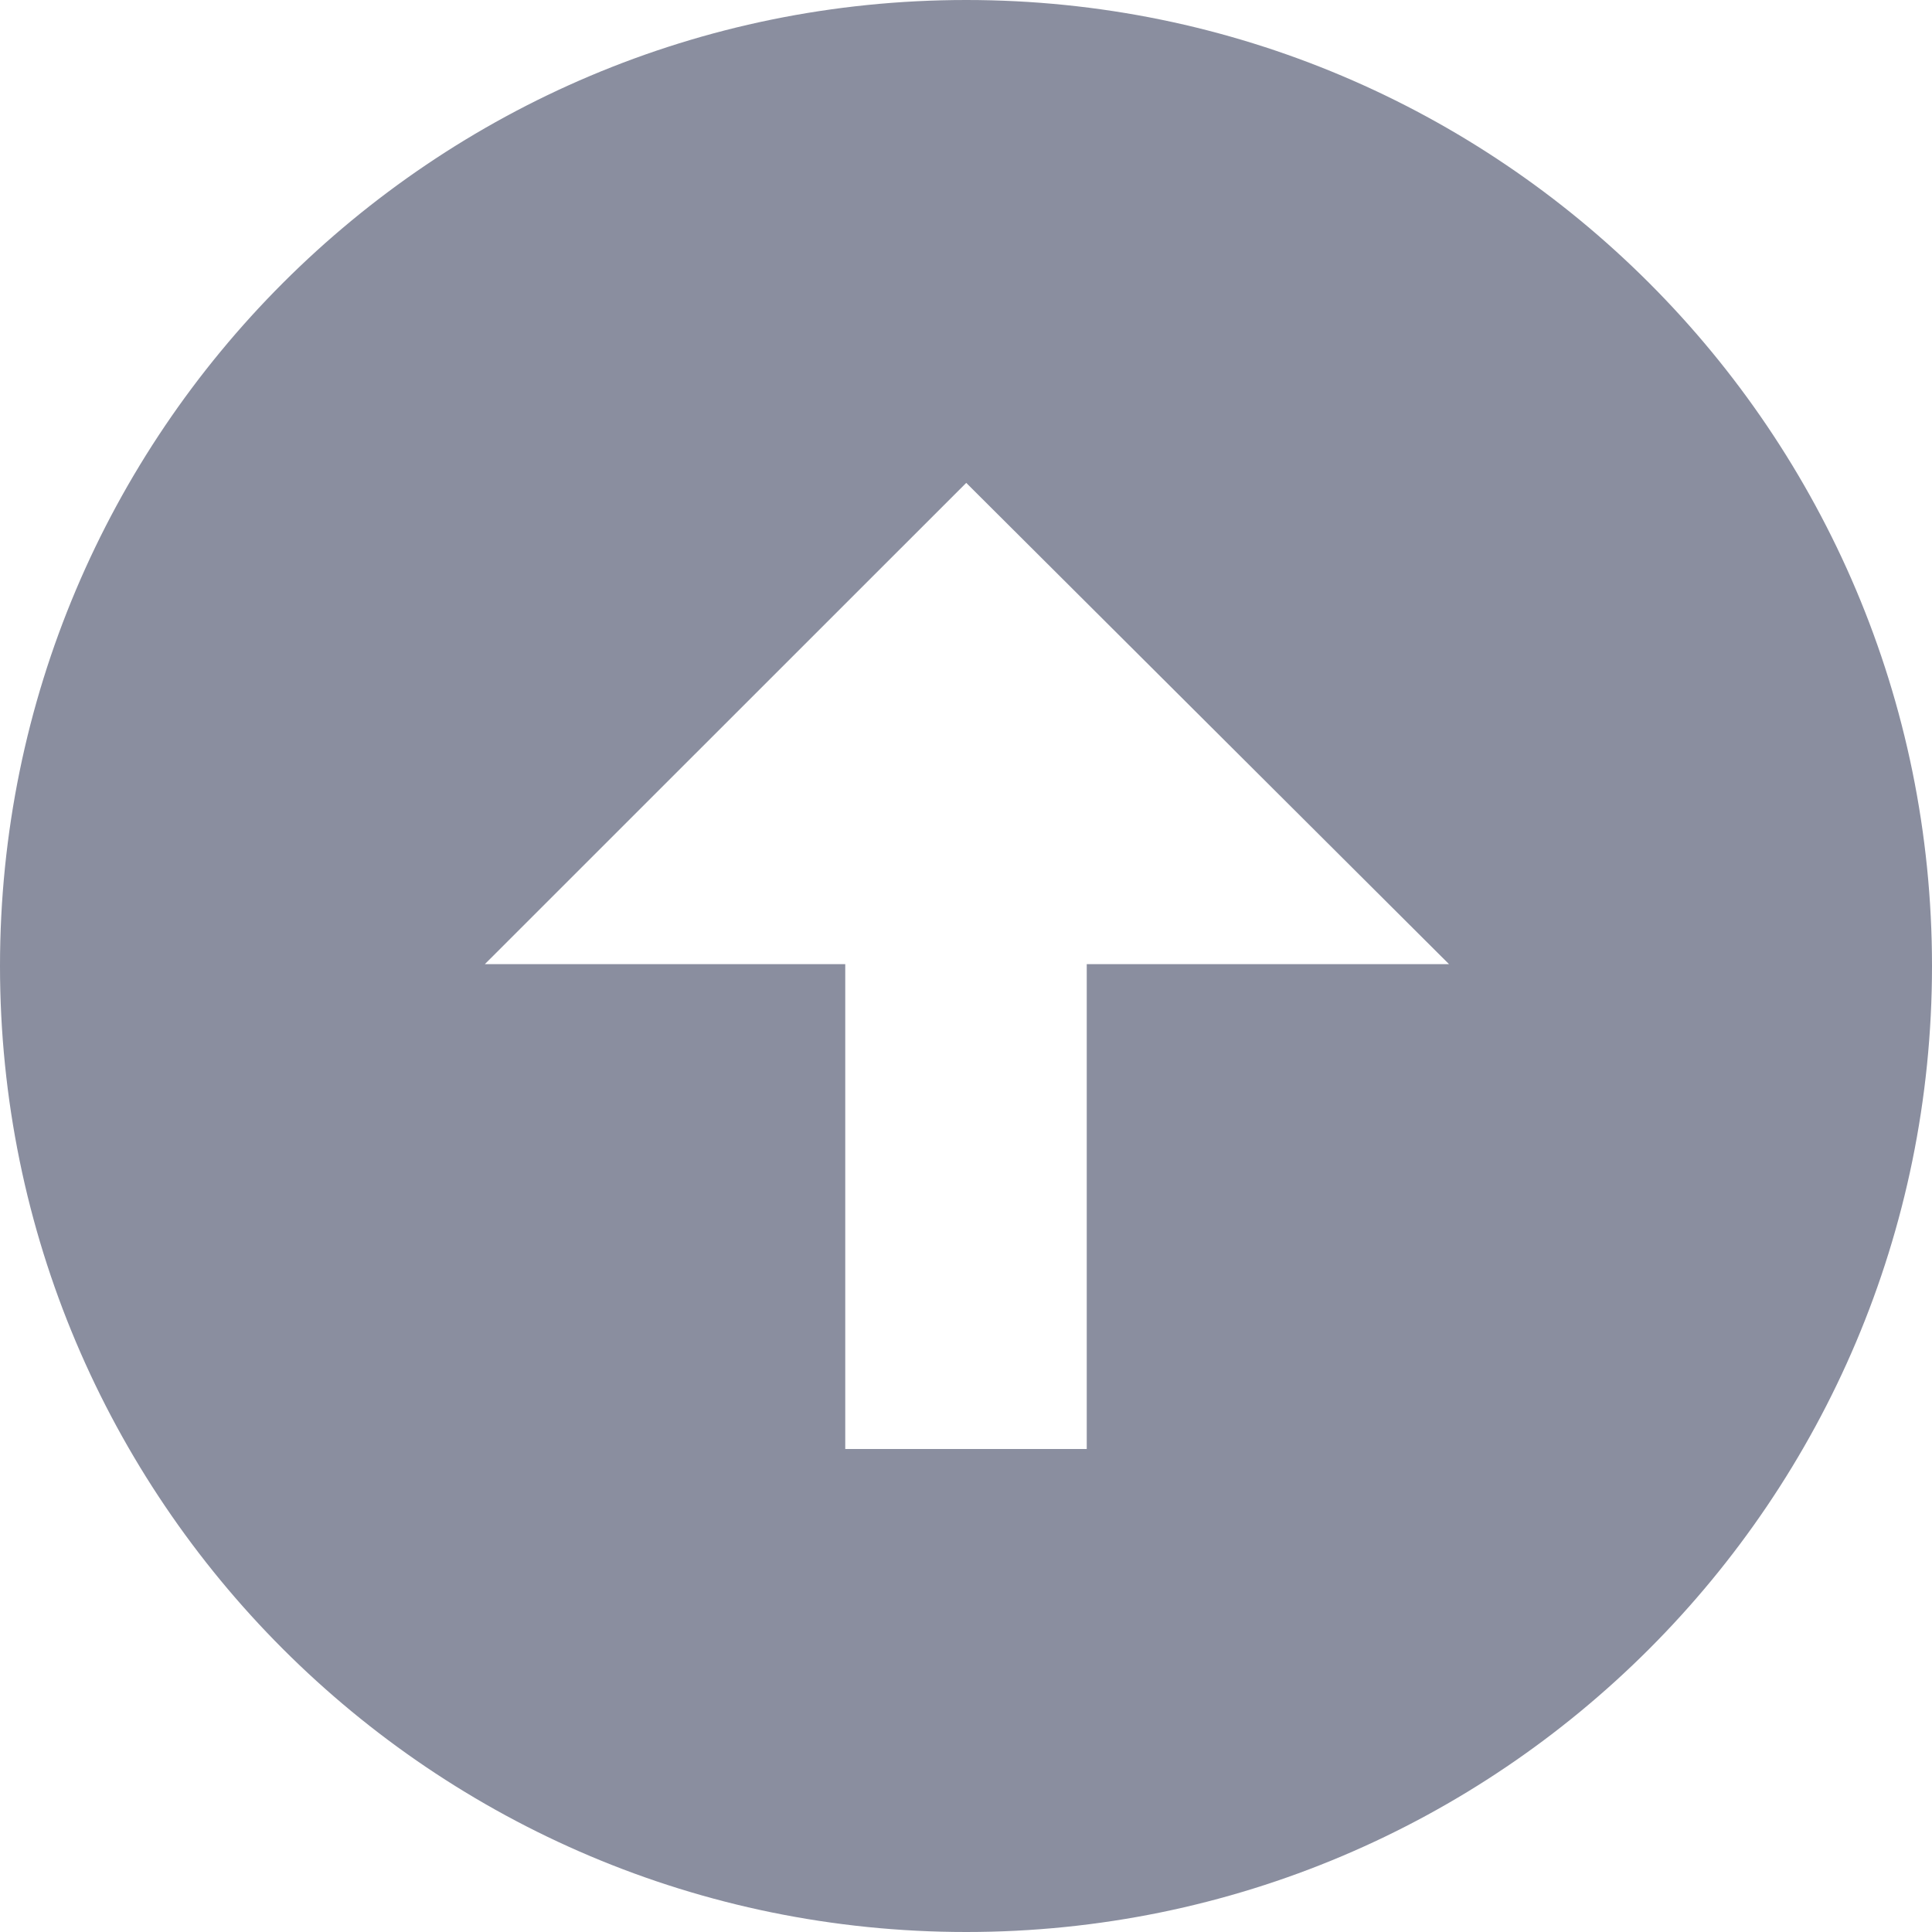 <?xml version="1.0" encoding="iso-8859-1"?>
<!-- Generator: Adobe Illustrator 15.1.0, SVG Export Plug-In . SVG Version: 6.00 Build 0)  -->
<!DOCTYPE svg PUBLIC "-//W3C//DTD SVG 1.1//EN" "http://www.w3.org/Graphics/SVG/1.1/DTD/svg11.dtd">
<svg version="1.1" xmlns="http://www.w3.org/2000/svg" xmlns:xlink="http://www.w3.org/1999/xlink" x="0px" y="0px" width="32px"
	 height="32px" viewBox="0 0 32 32" style="enable-background:new 0 0 32 32;" xml:space="preserve">
<g id="Layer_1">
</g>
<g id="arrow_x5F_up_x5F_alt1">
	<path style="fill:#8a8e9f;" d="M0,16c0,8.836,7.164,16,16.004,16C24.836,32,32,24.836,32,16c0-8.838-7.164-16-15.996-16
		C7.164,0,0,7.162,0,16z M24,15.969h-6V24h-4v-8.031H8.031l7.973-7.971L24,15.969z"/>
</g>
</svg>
